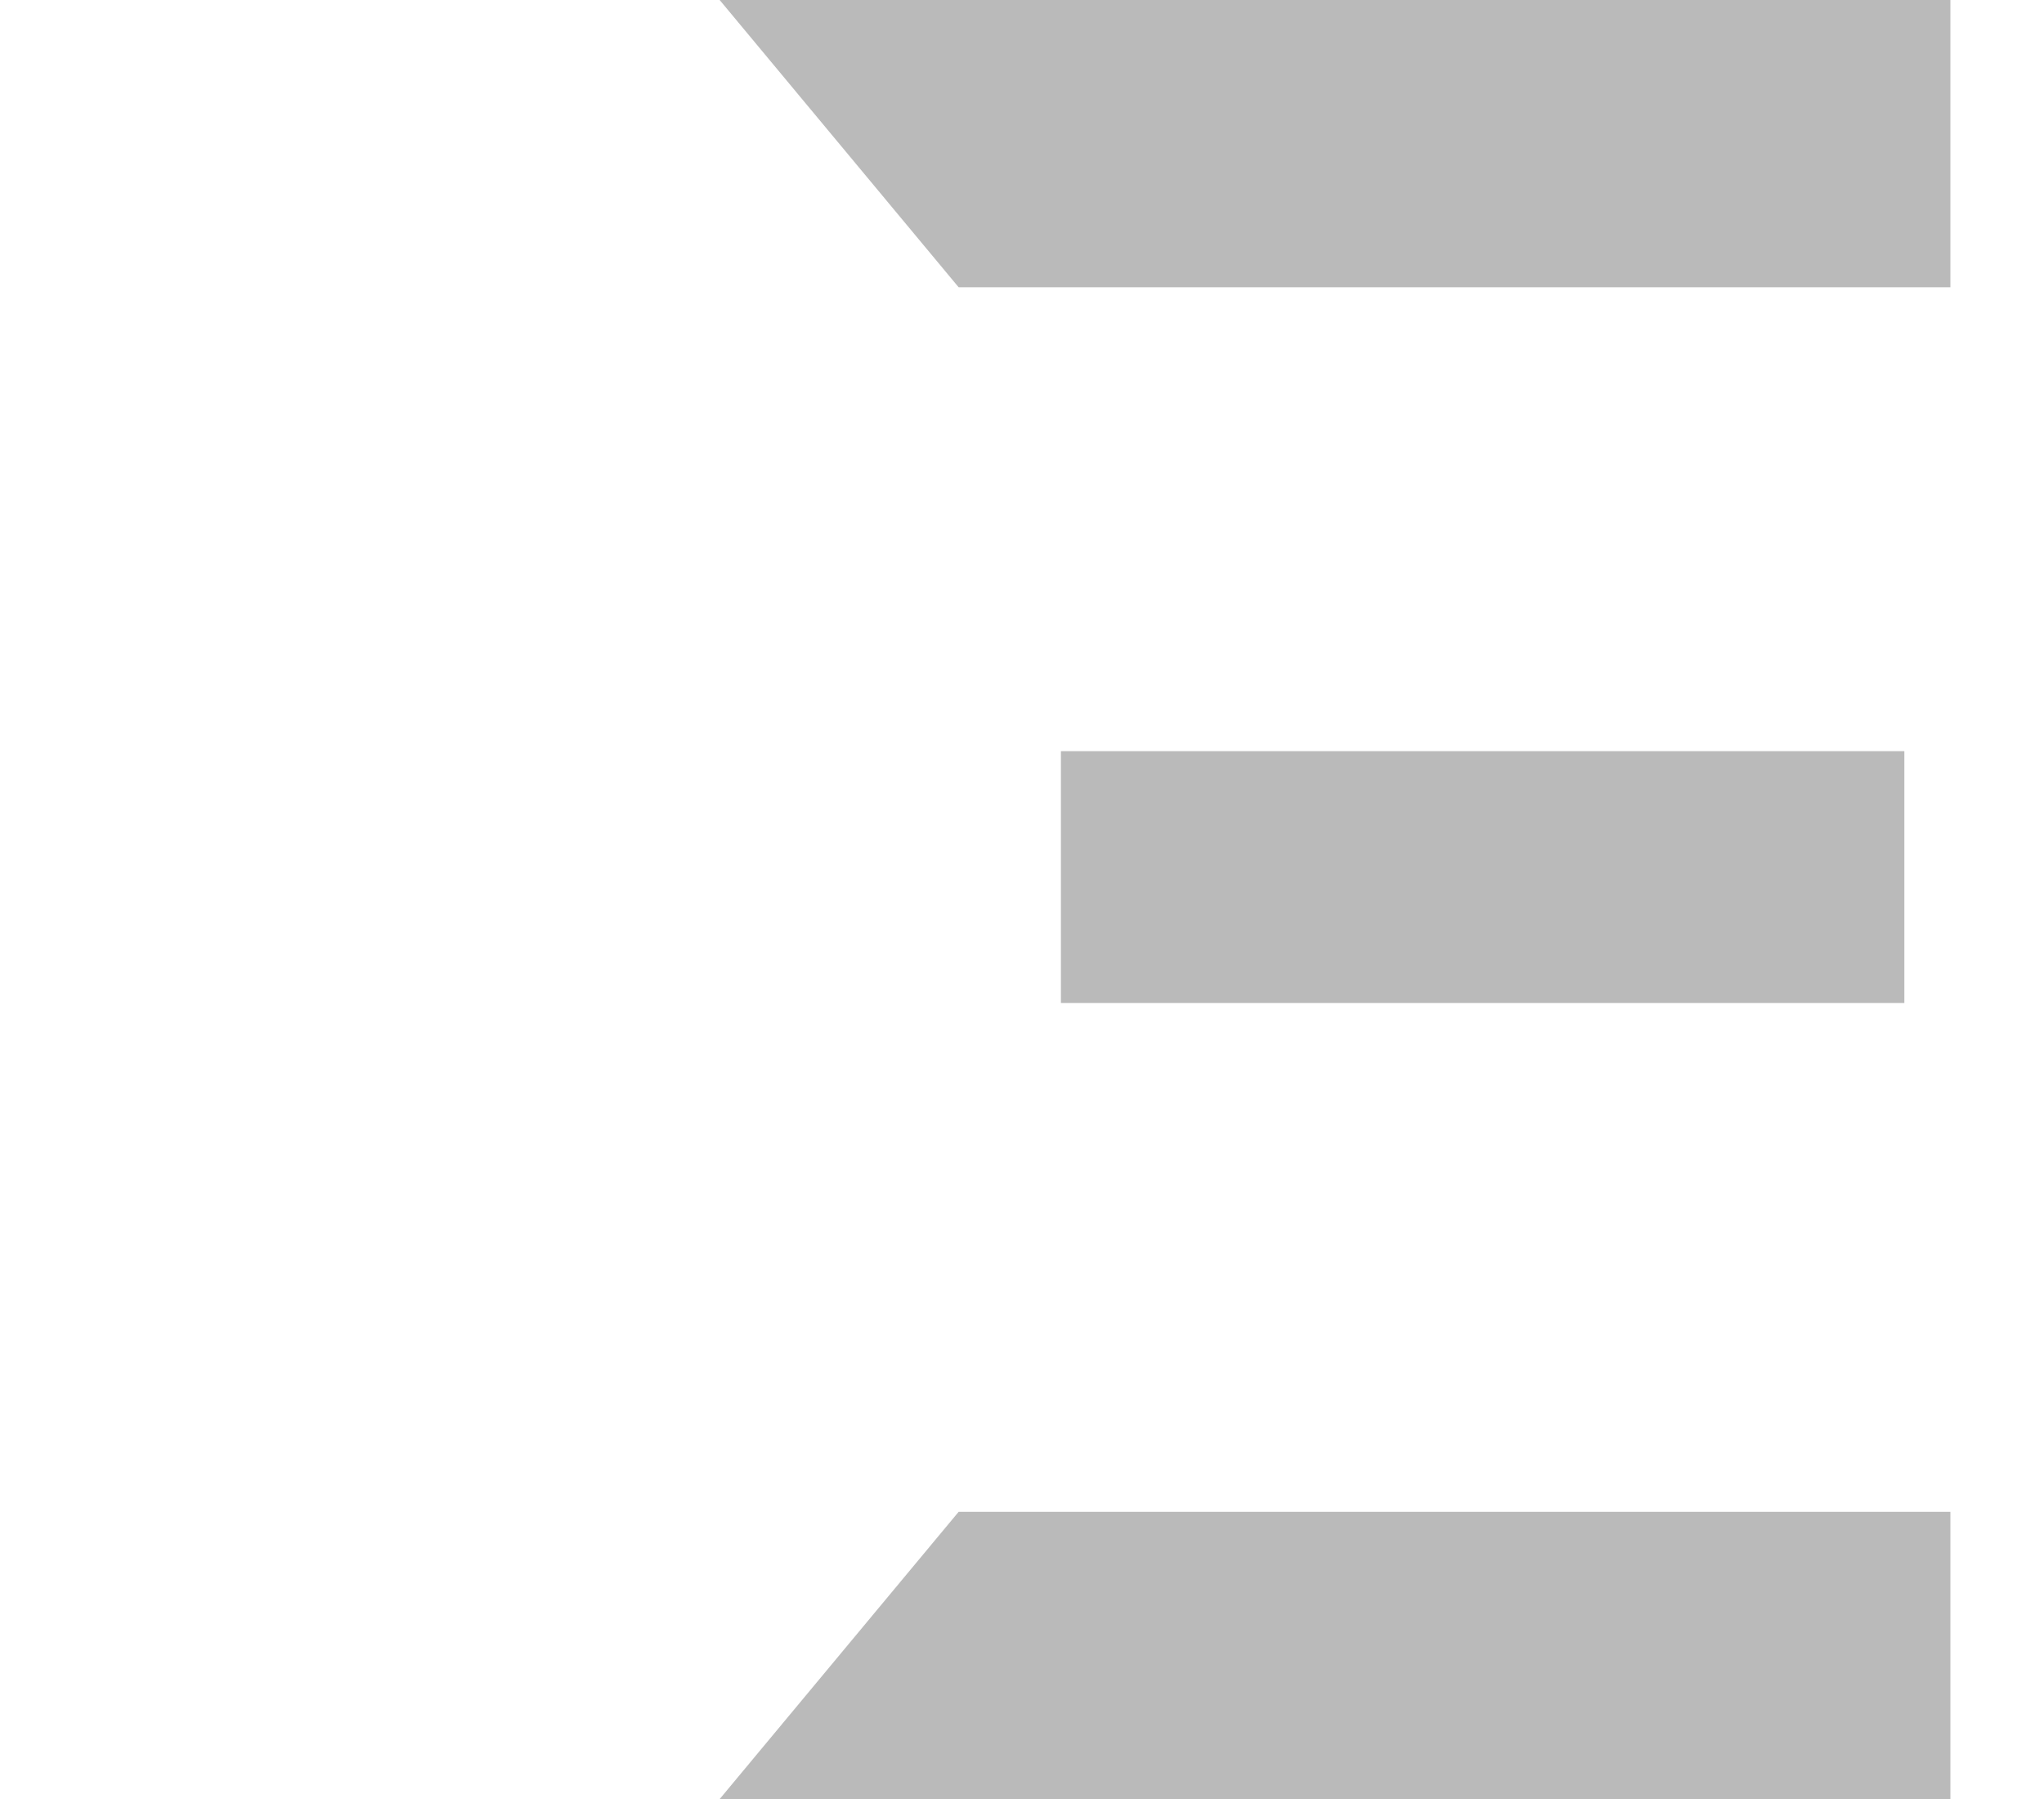 <?xml version="1.0" encoding="utf-8"?>
<!-- Generator: Adobe Illustrator 15.0.0, SVG Export Plug-In . SVG Version: 6.00 Build 0)  -->
<!DOCTYPE svg PUBLIC "-//W3C//DTD SVG 1.1//EN" "http://www.w3.org/Graphics/SVG/1.1/DTD/svg11.dtd">
<svg version="1.1" id="Layer_1" xmlns="http://www.w3.org/2000/svg" xmlns:xlink="http://www.w3.org/1999/xlink" x="0px" y="0px"
	 width="25px" height="22px" viewBox="46.499 64.55 25 22" enable-background="new 46.499 64.55 25 22" xml:space="preserve">
<path fill="#BABABA" d="M55.301,64.55h15.053v3.513h-12.13L55.301,64.55z M58.224,83.038h12.13v3.513H55.301L58.224,83.038z
	 M59.475,73.736h10.316v3.08H59.475V73.736z"/>
</svg>
